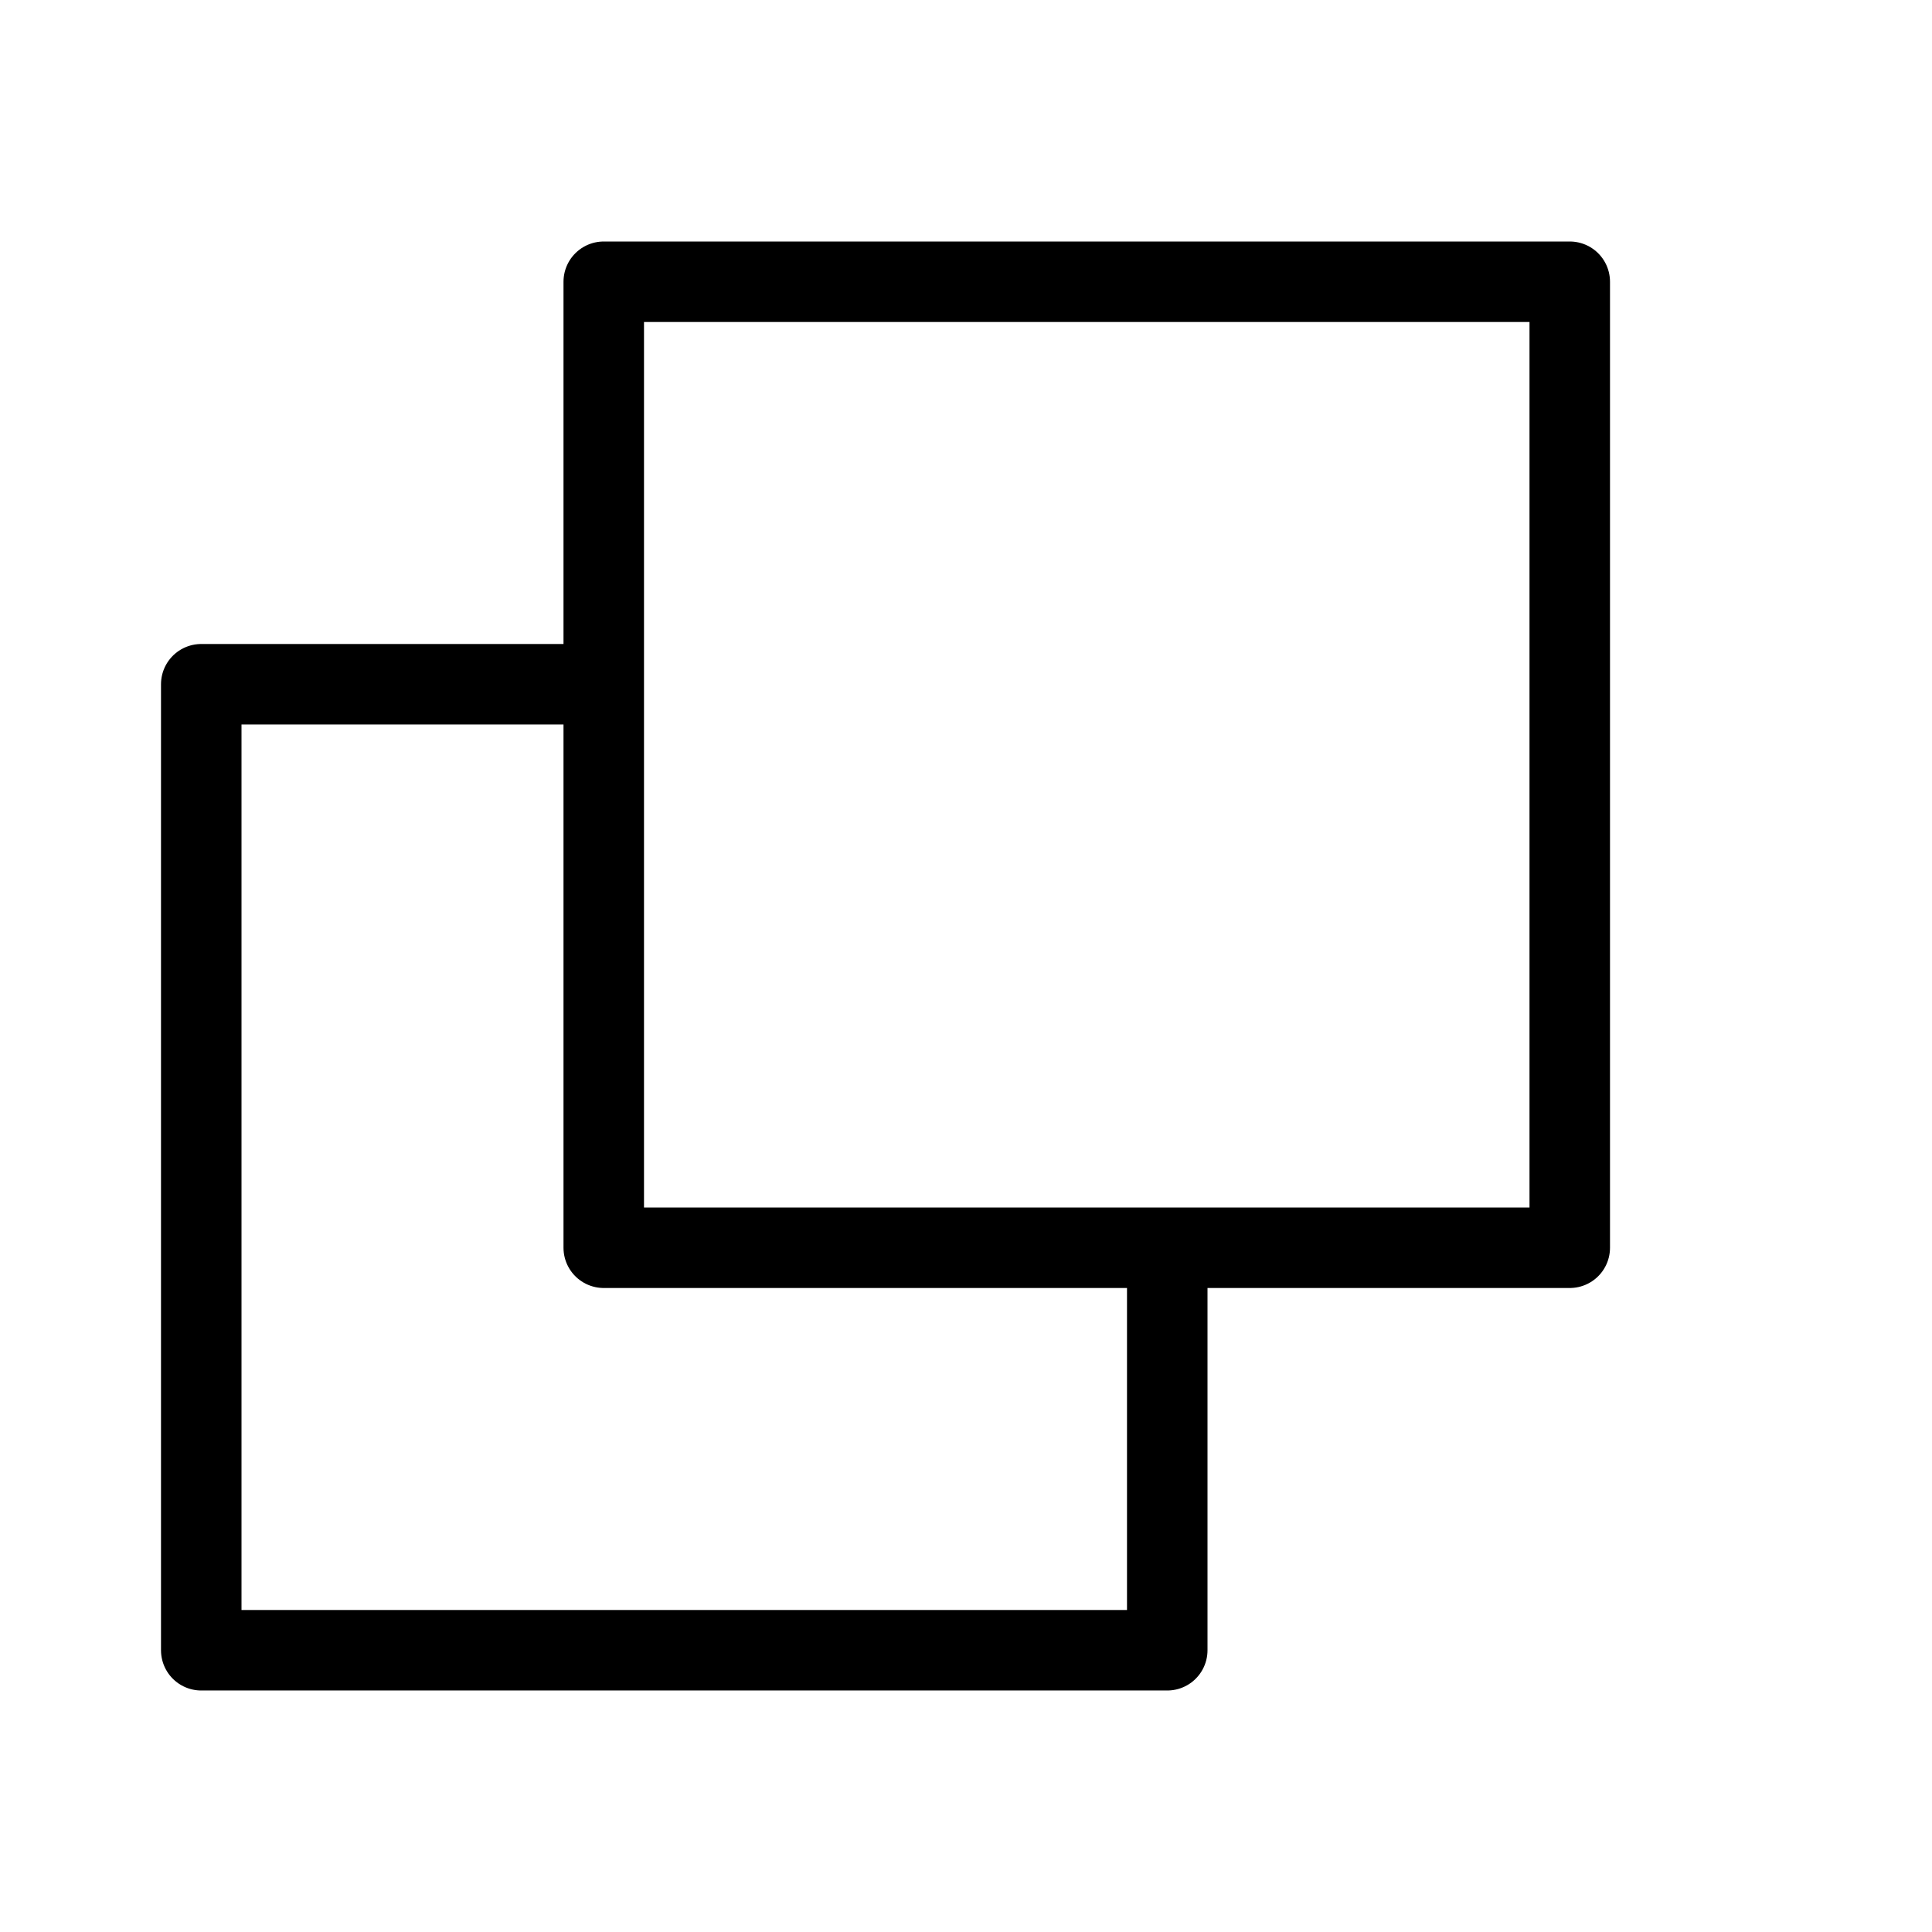 <svg height="24" viewBox="0 0 24 24" width="24" xmlns="http://www.w3.org/2000/svg"><path d="m14.5 15.5v5h-12v-12h5m0 7h12v-12h-12z" fill="none" stroke="#000" stroke-linecap="round" stroke-linejoin="round"/></svg>